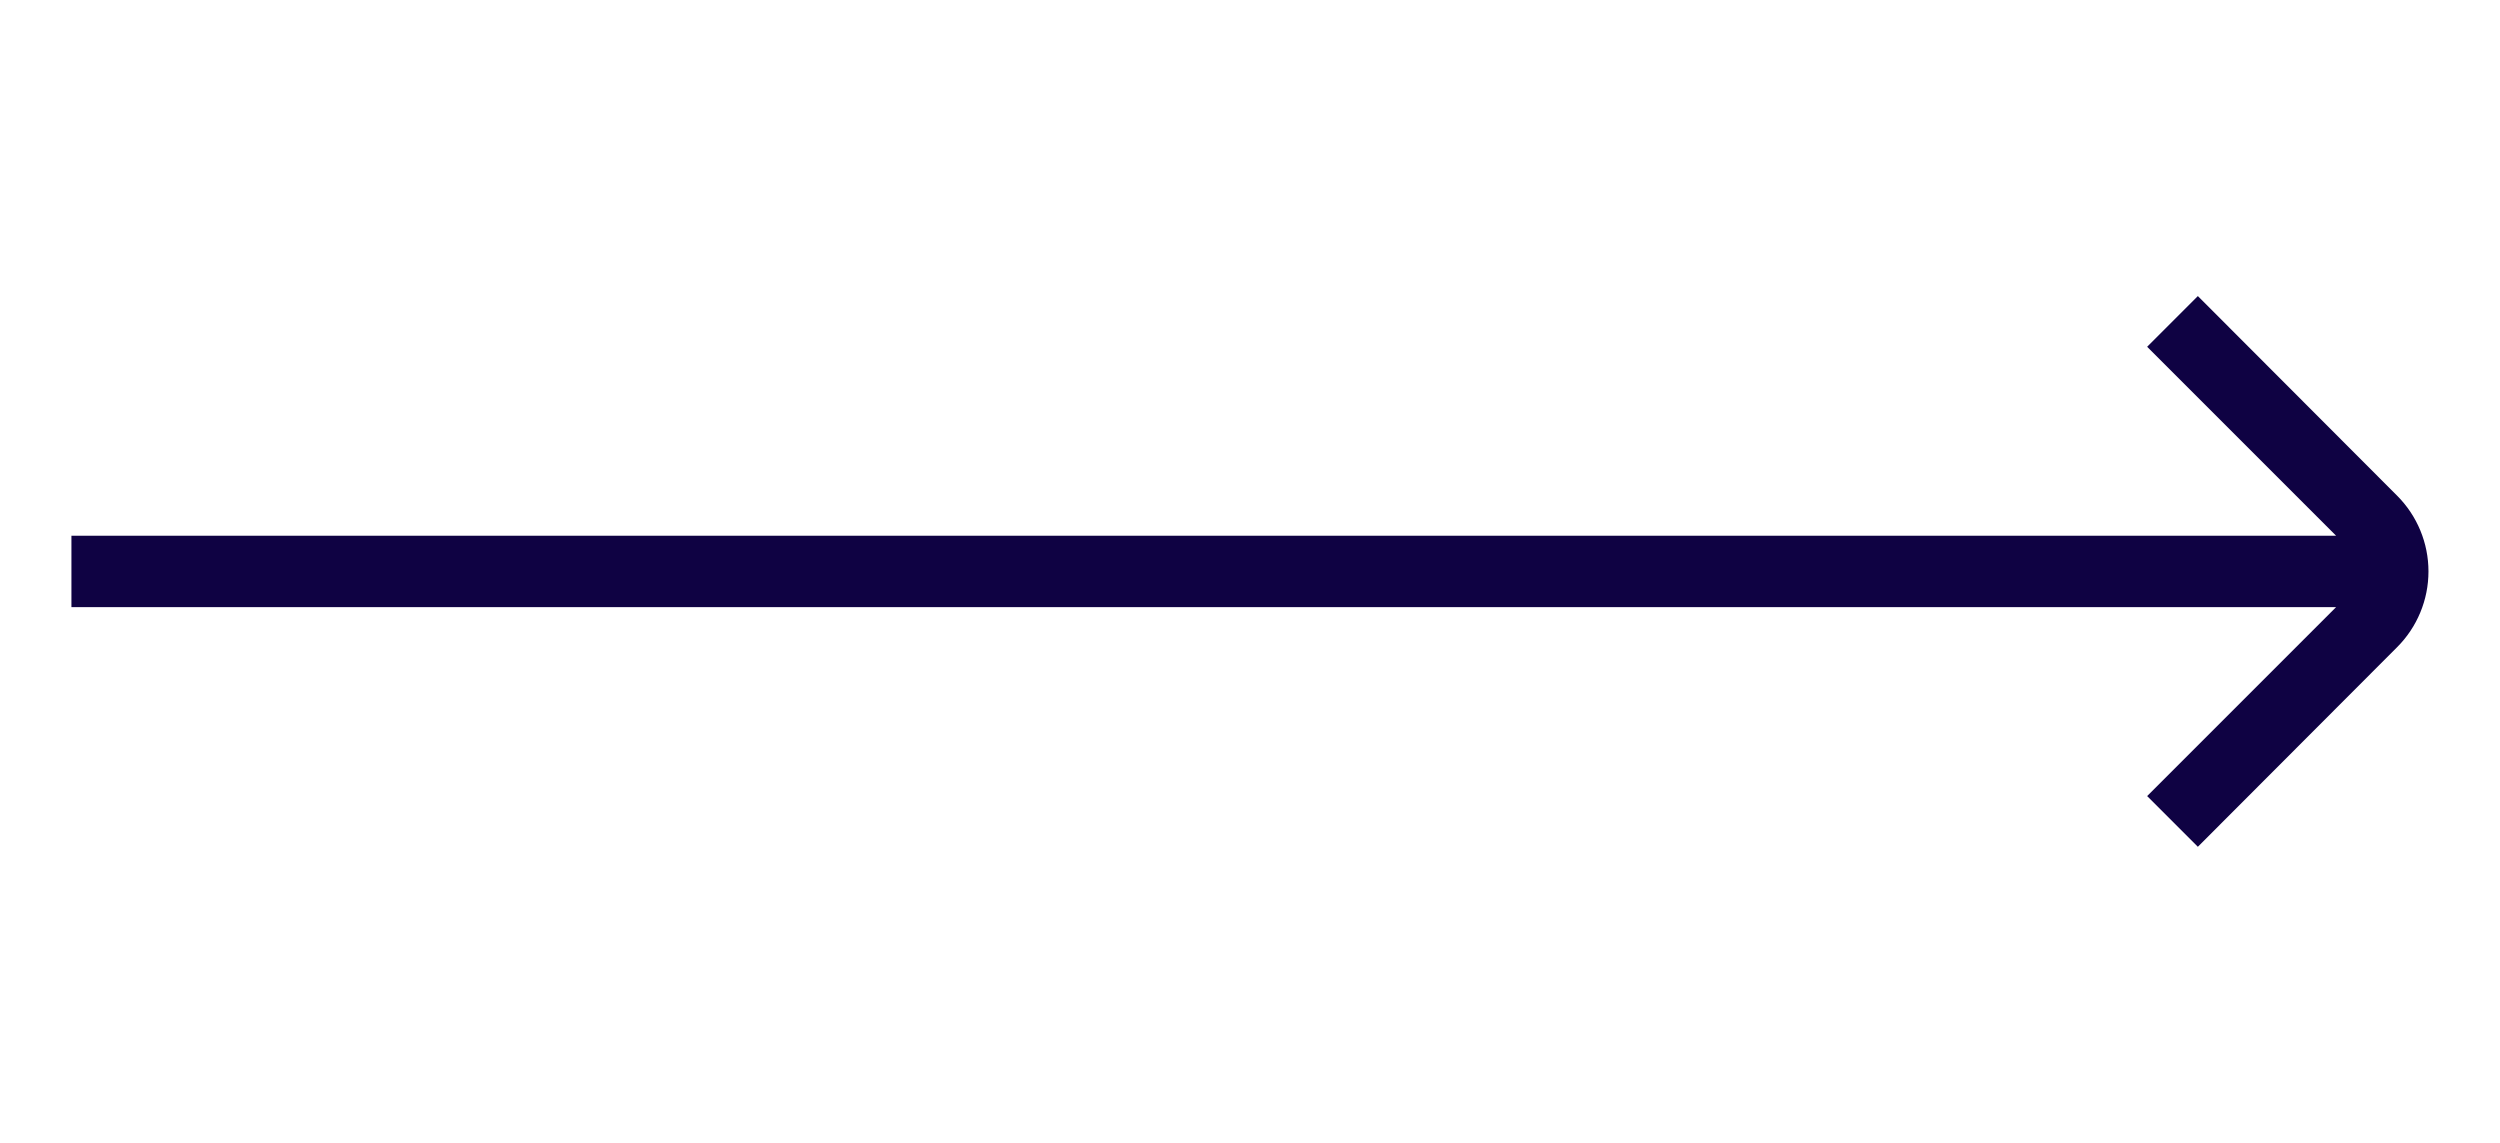 <svg width="70" height="32" viewBox="0 0 70 32" fill="none" xmlns="http://www.w3.org/2000/svg">
<path d="M67.12 13.88L61.54 8.29L60.12 9.71L65.41 15H2V17H65.41L60.12 22.29L61.54 23.71L67.12 18.12C67.682 17.558 67.997 16.795 67.997 16C67.997 15.205 67.682 14.443 67.12 13.88Z" fill="#0F0243"/>
</svg>
